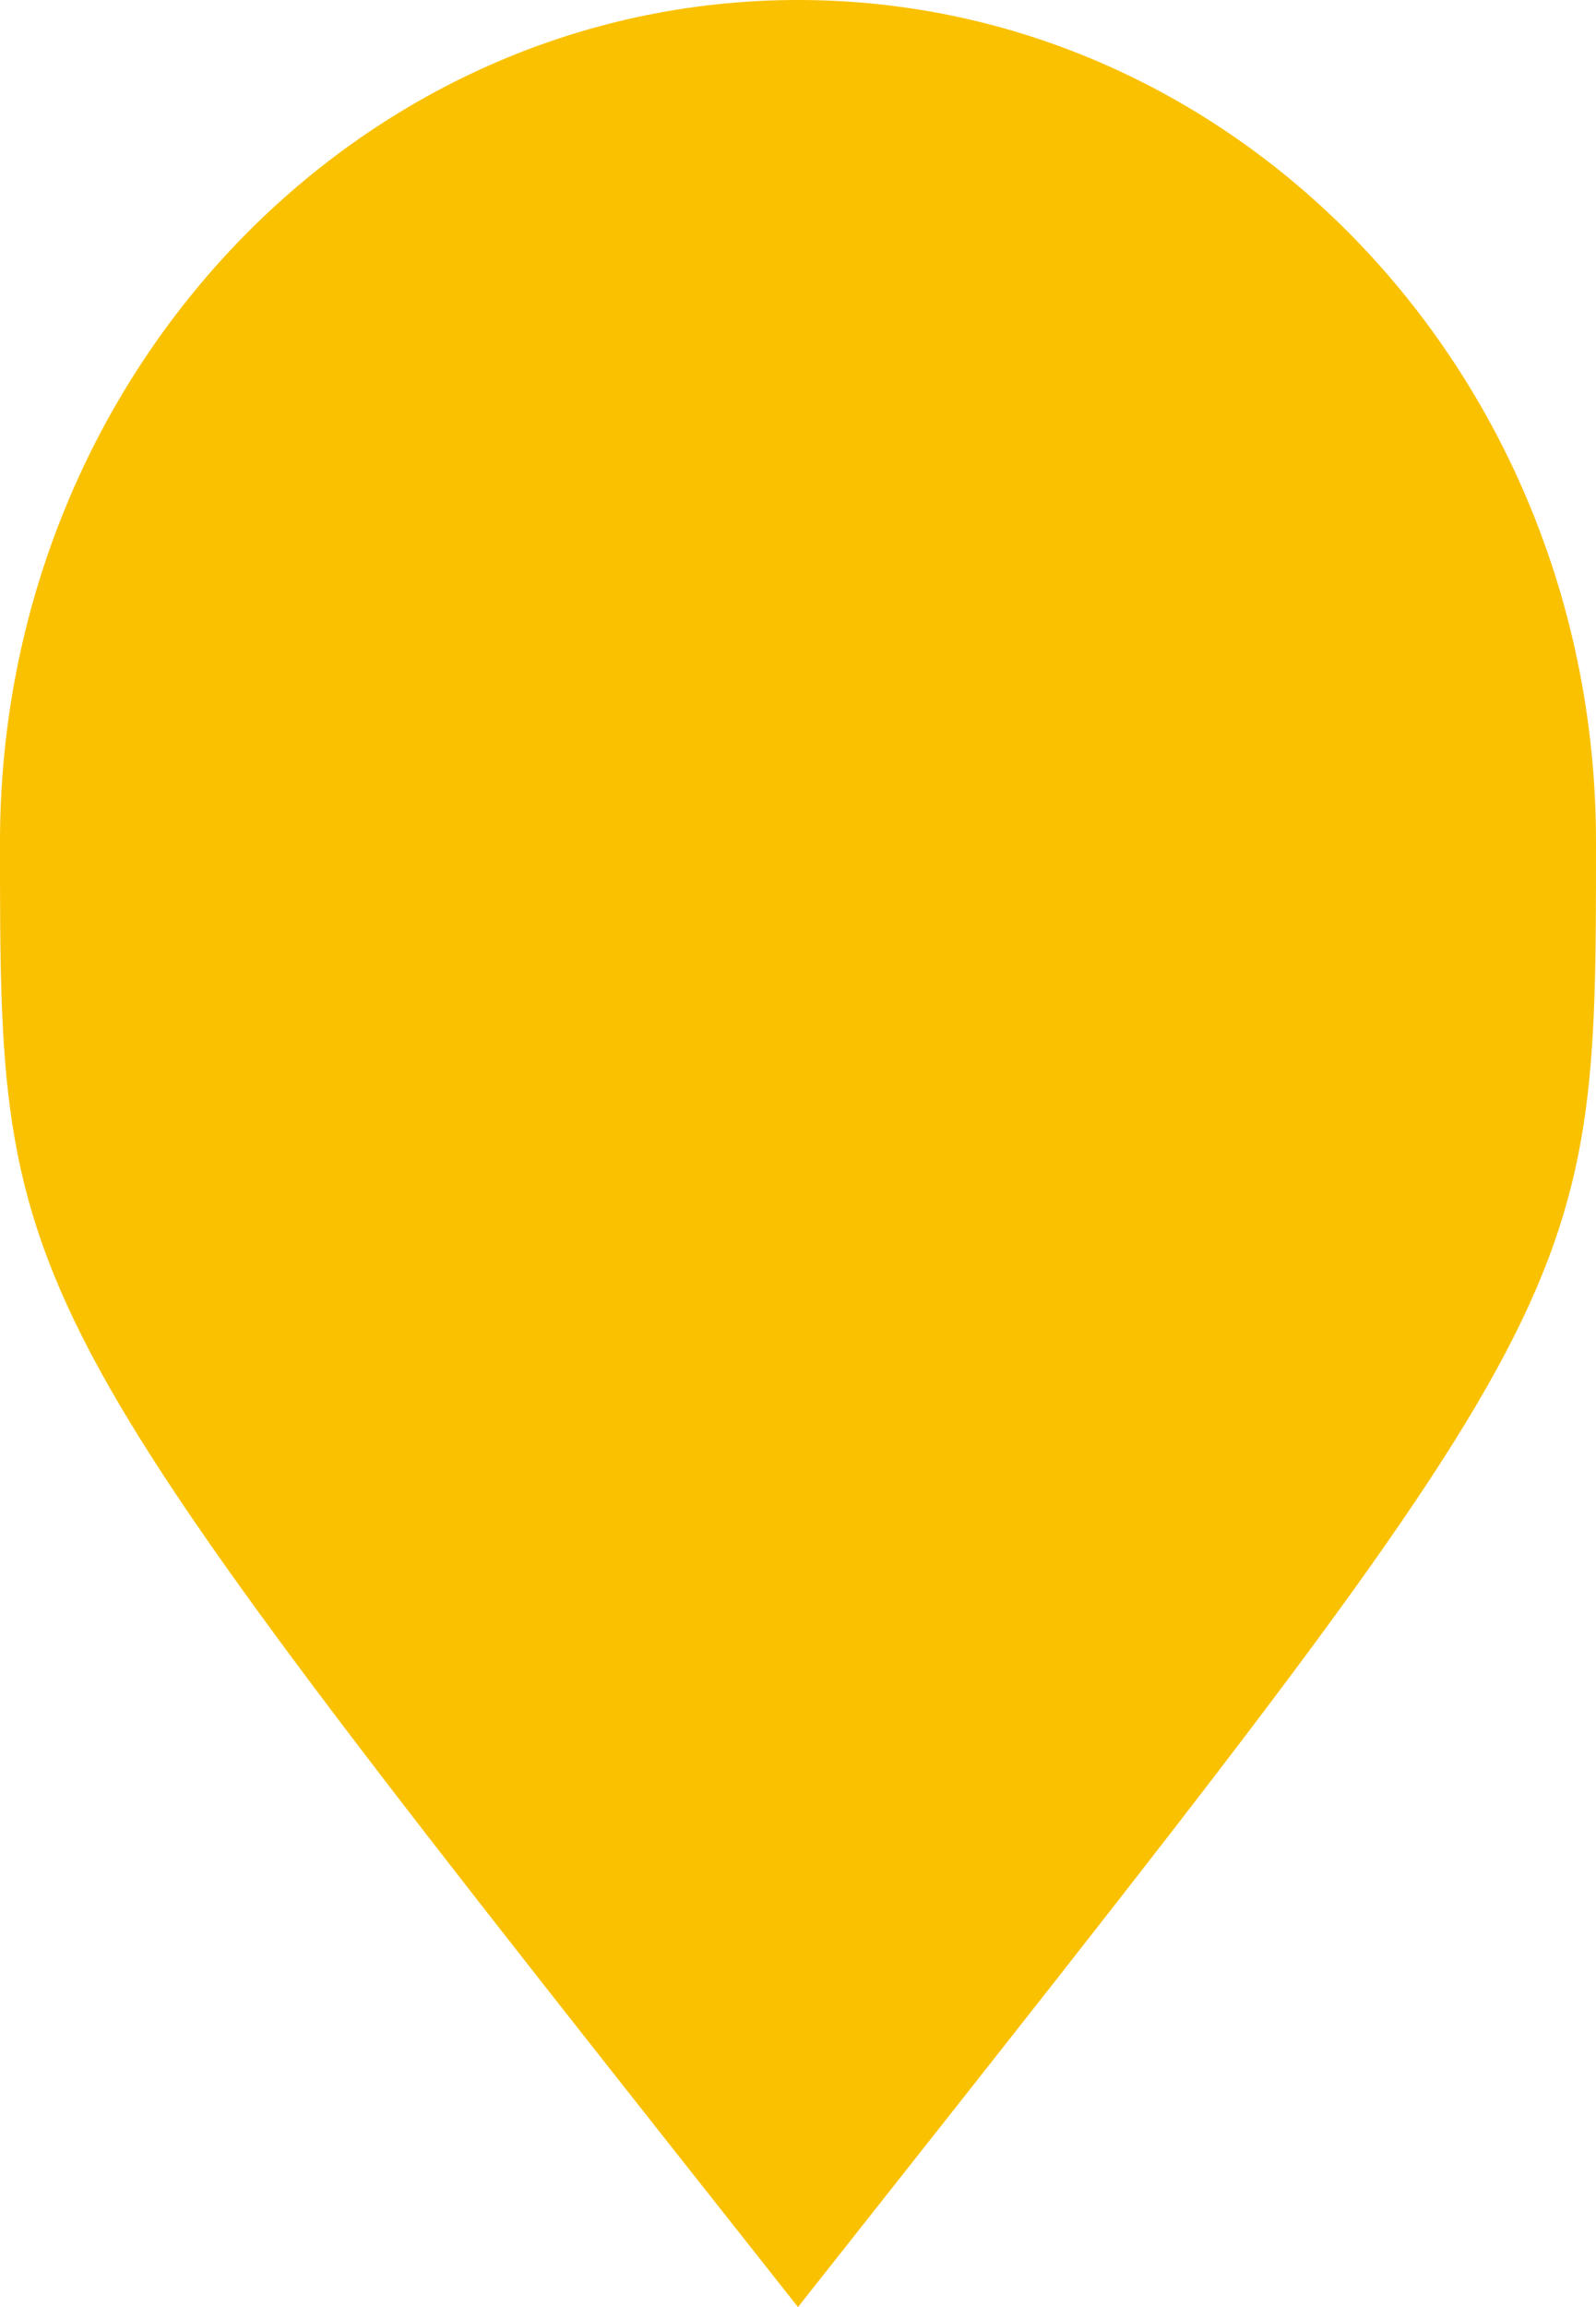 <svg width="9" height="13" viewBox="0 0 9 13" fill="none" xmlns="http://www.w3.org/2000/svg">
<path d="M9 4.745C9 7.365 9 7.307 4.5 13C0 7.307 0 7.365 0 4.745C0 2.124 2.015 0 4.5 0C6.985 0 9 2.124 9 4.745Z" fill="#FAC100"/>
</svg>
